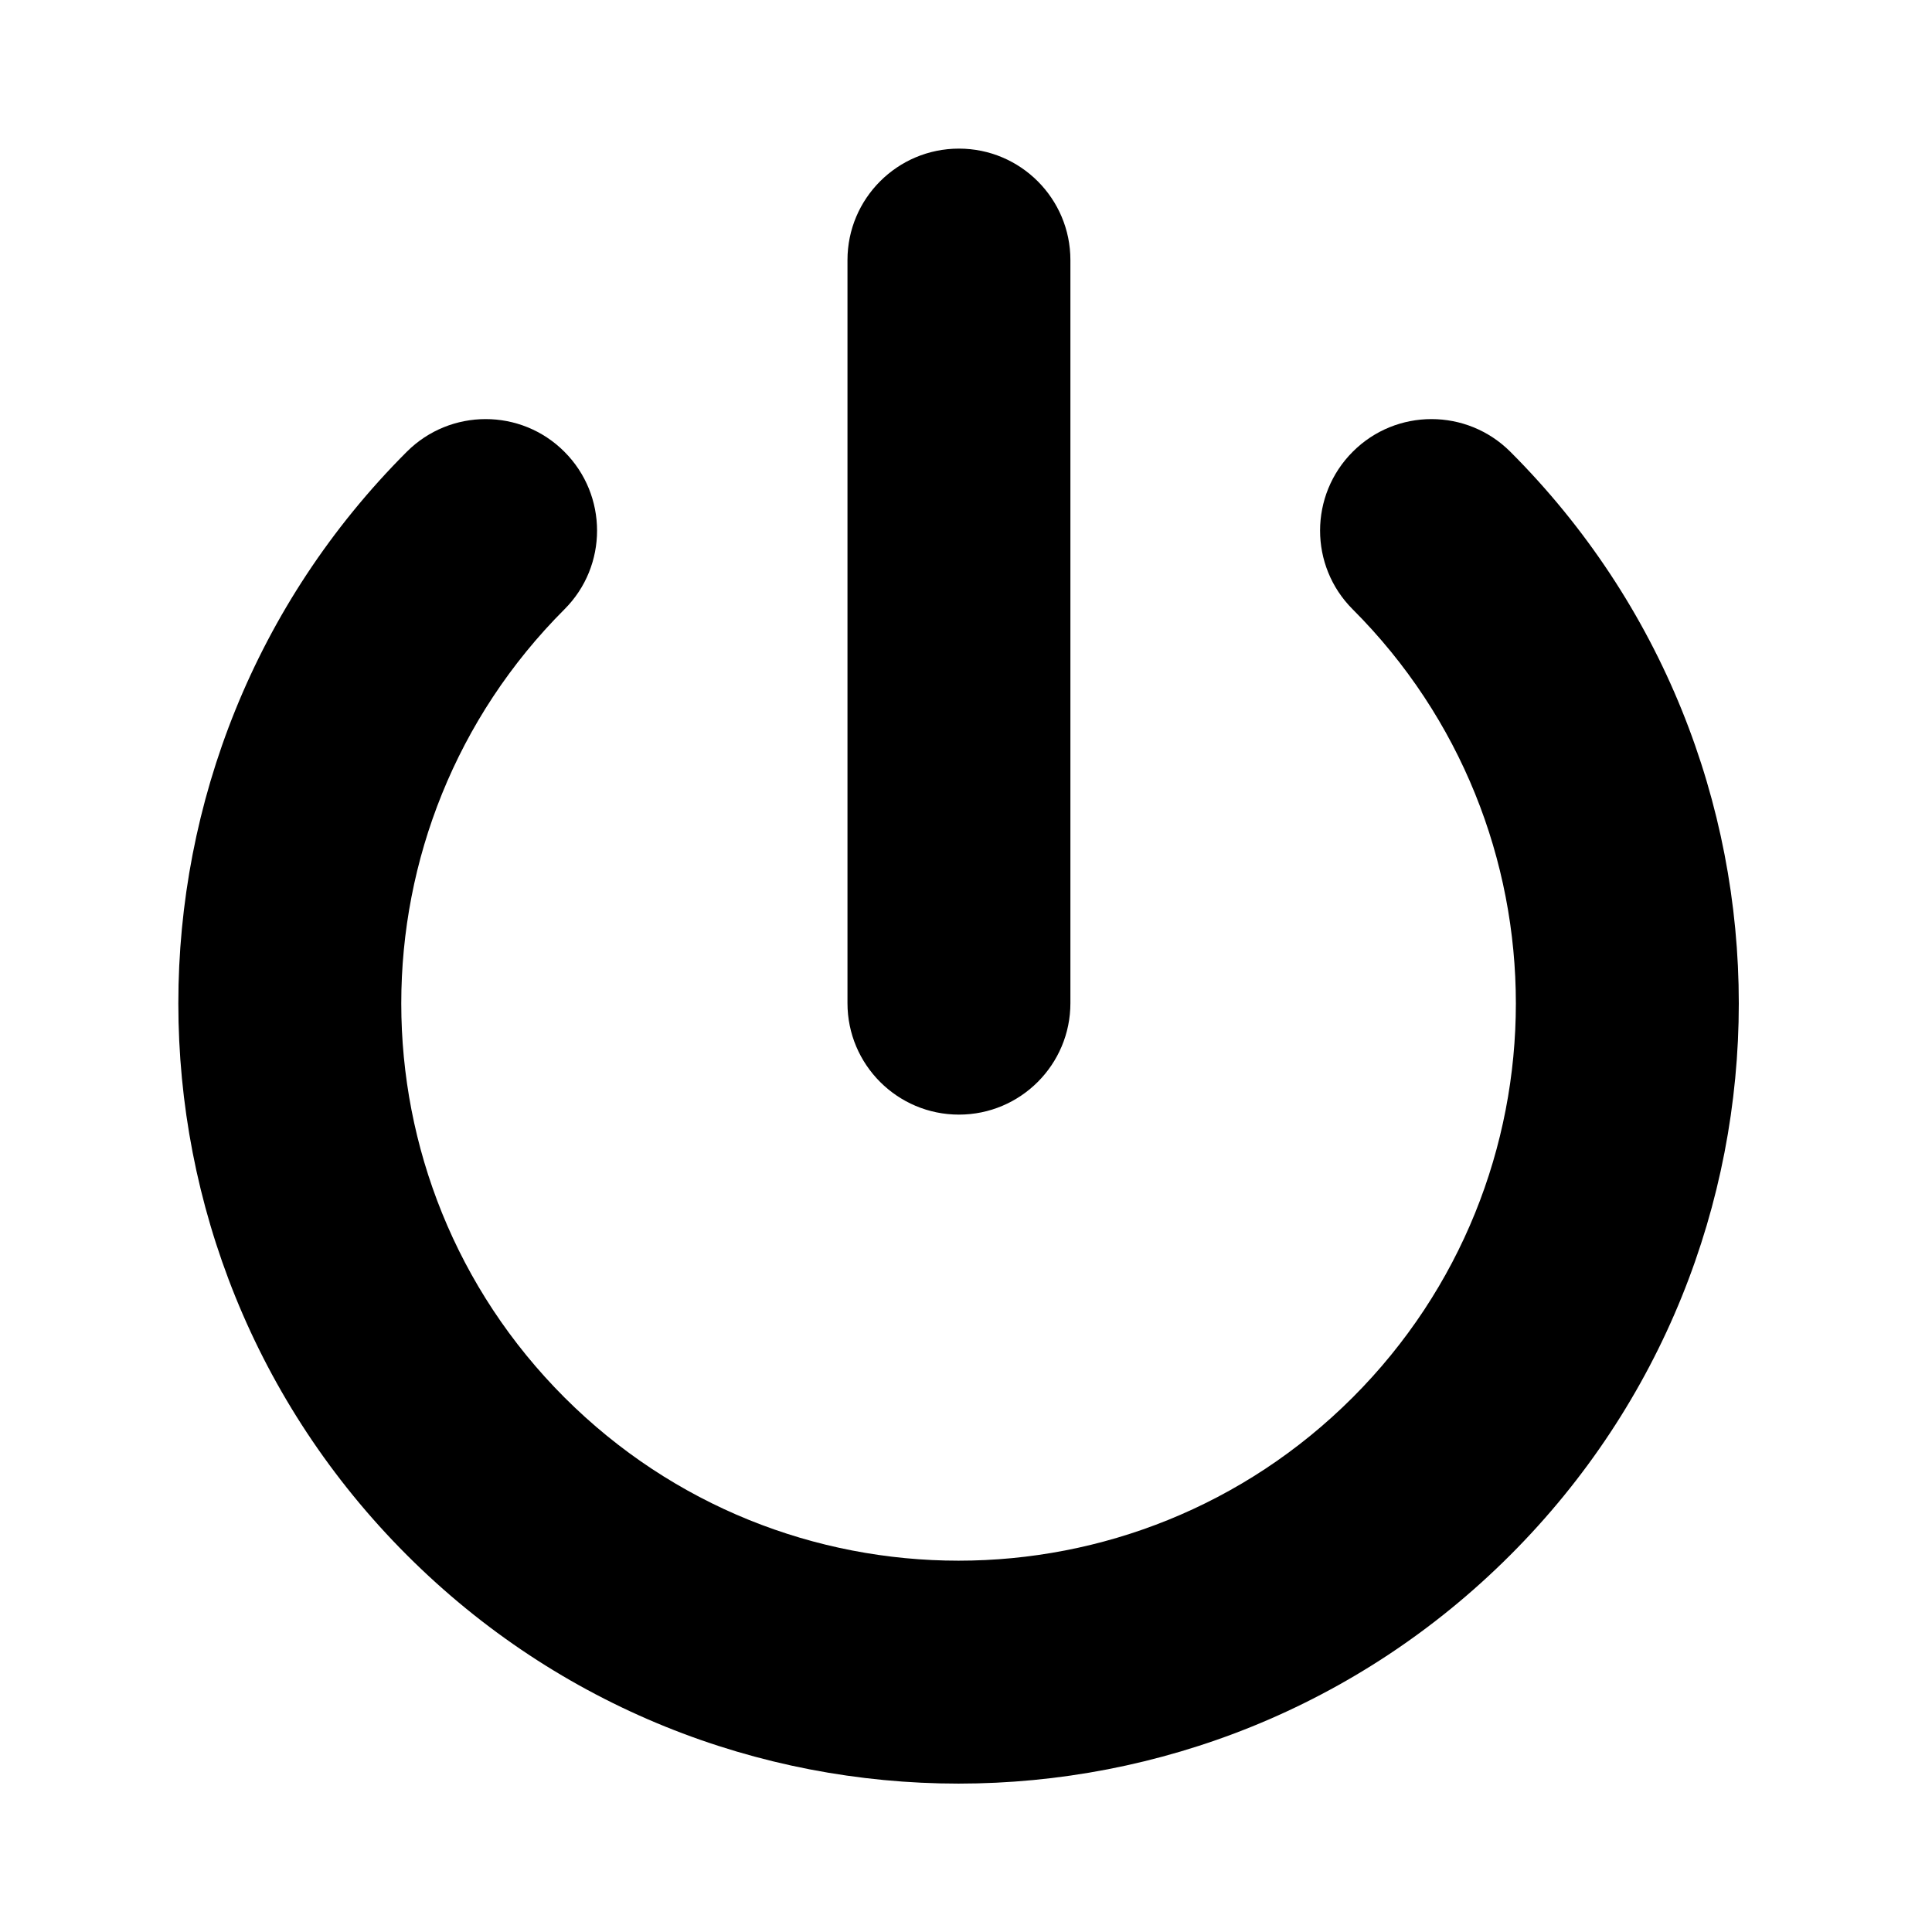<?xml version="1.0" encoding="UTF-8"?>
<svg width="26px" height="26px" viewBox="0 0 26 26" version="1.1" xmlns="http://www.w3.org/2000/svg" xmlns:xlink="http://www.w3.org/1999/xlink">
    <!-- Generator: Sketch 51.2 (57519) - http://www.bohemiancoding.com/sketch -->
    <title>Icons/Power</title>
    <desc>Created with Sketch.</desc>
    <path d="M18.204,8.2 C17.618,7.615 17.619,6.665 18.205,6.079 C18.79,5.493 19.74,5.494 20.326,6.08 C24.425,10.18 24.425,16.828 20.324,20.928 C16.224,25.028 9.576,25.028 5.476,20.928 C1.375,16.828 1.375,10.18 5.474,6.08 C6.06,5.494 7.01,5.493 7.595,6.079 C8.181,6.665 8.182,7.615 7.596,8.2 C4.668,11.13 4.668,15.878 7.597,18.807 C10.526,21.735 15.274,21.735 18.203,18.807 C21.132,15.878 21.132,11.13 18.204,8.2 Z M11.405,3.5 C11.405,2.672 12.077,2 12.905,2 C13.733,2 14.405,2.672 14.405,3.5 L14.405,13.5 C14.405,14.328 13.733,15 12.905,15 C12.077,15 11.405,14.328 11.405,13.5 L11.405,3.5 Z" id="path-1"></path>
</svg>